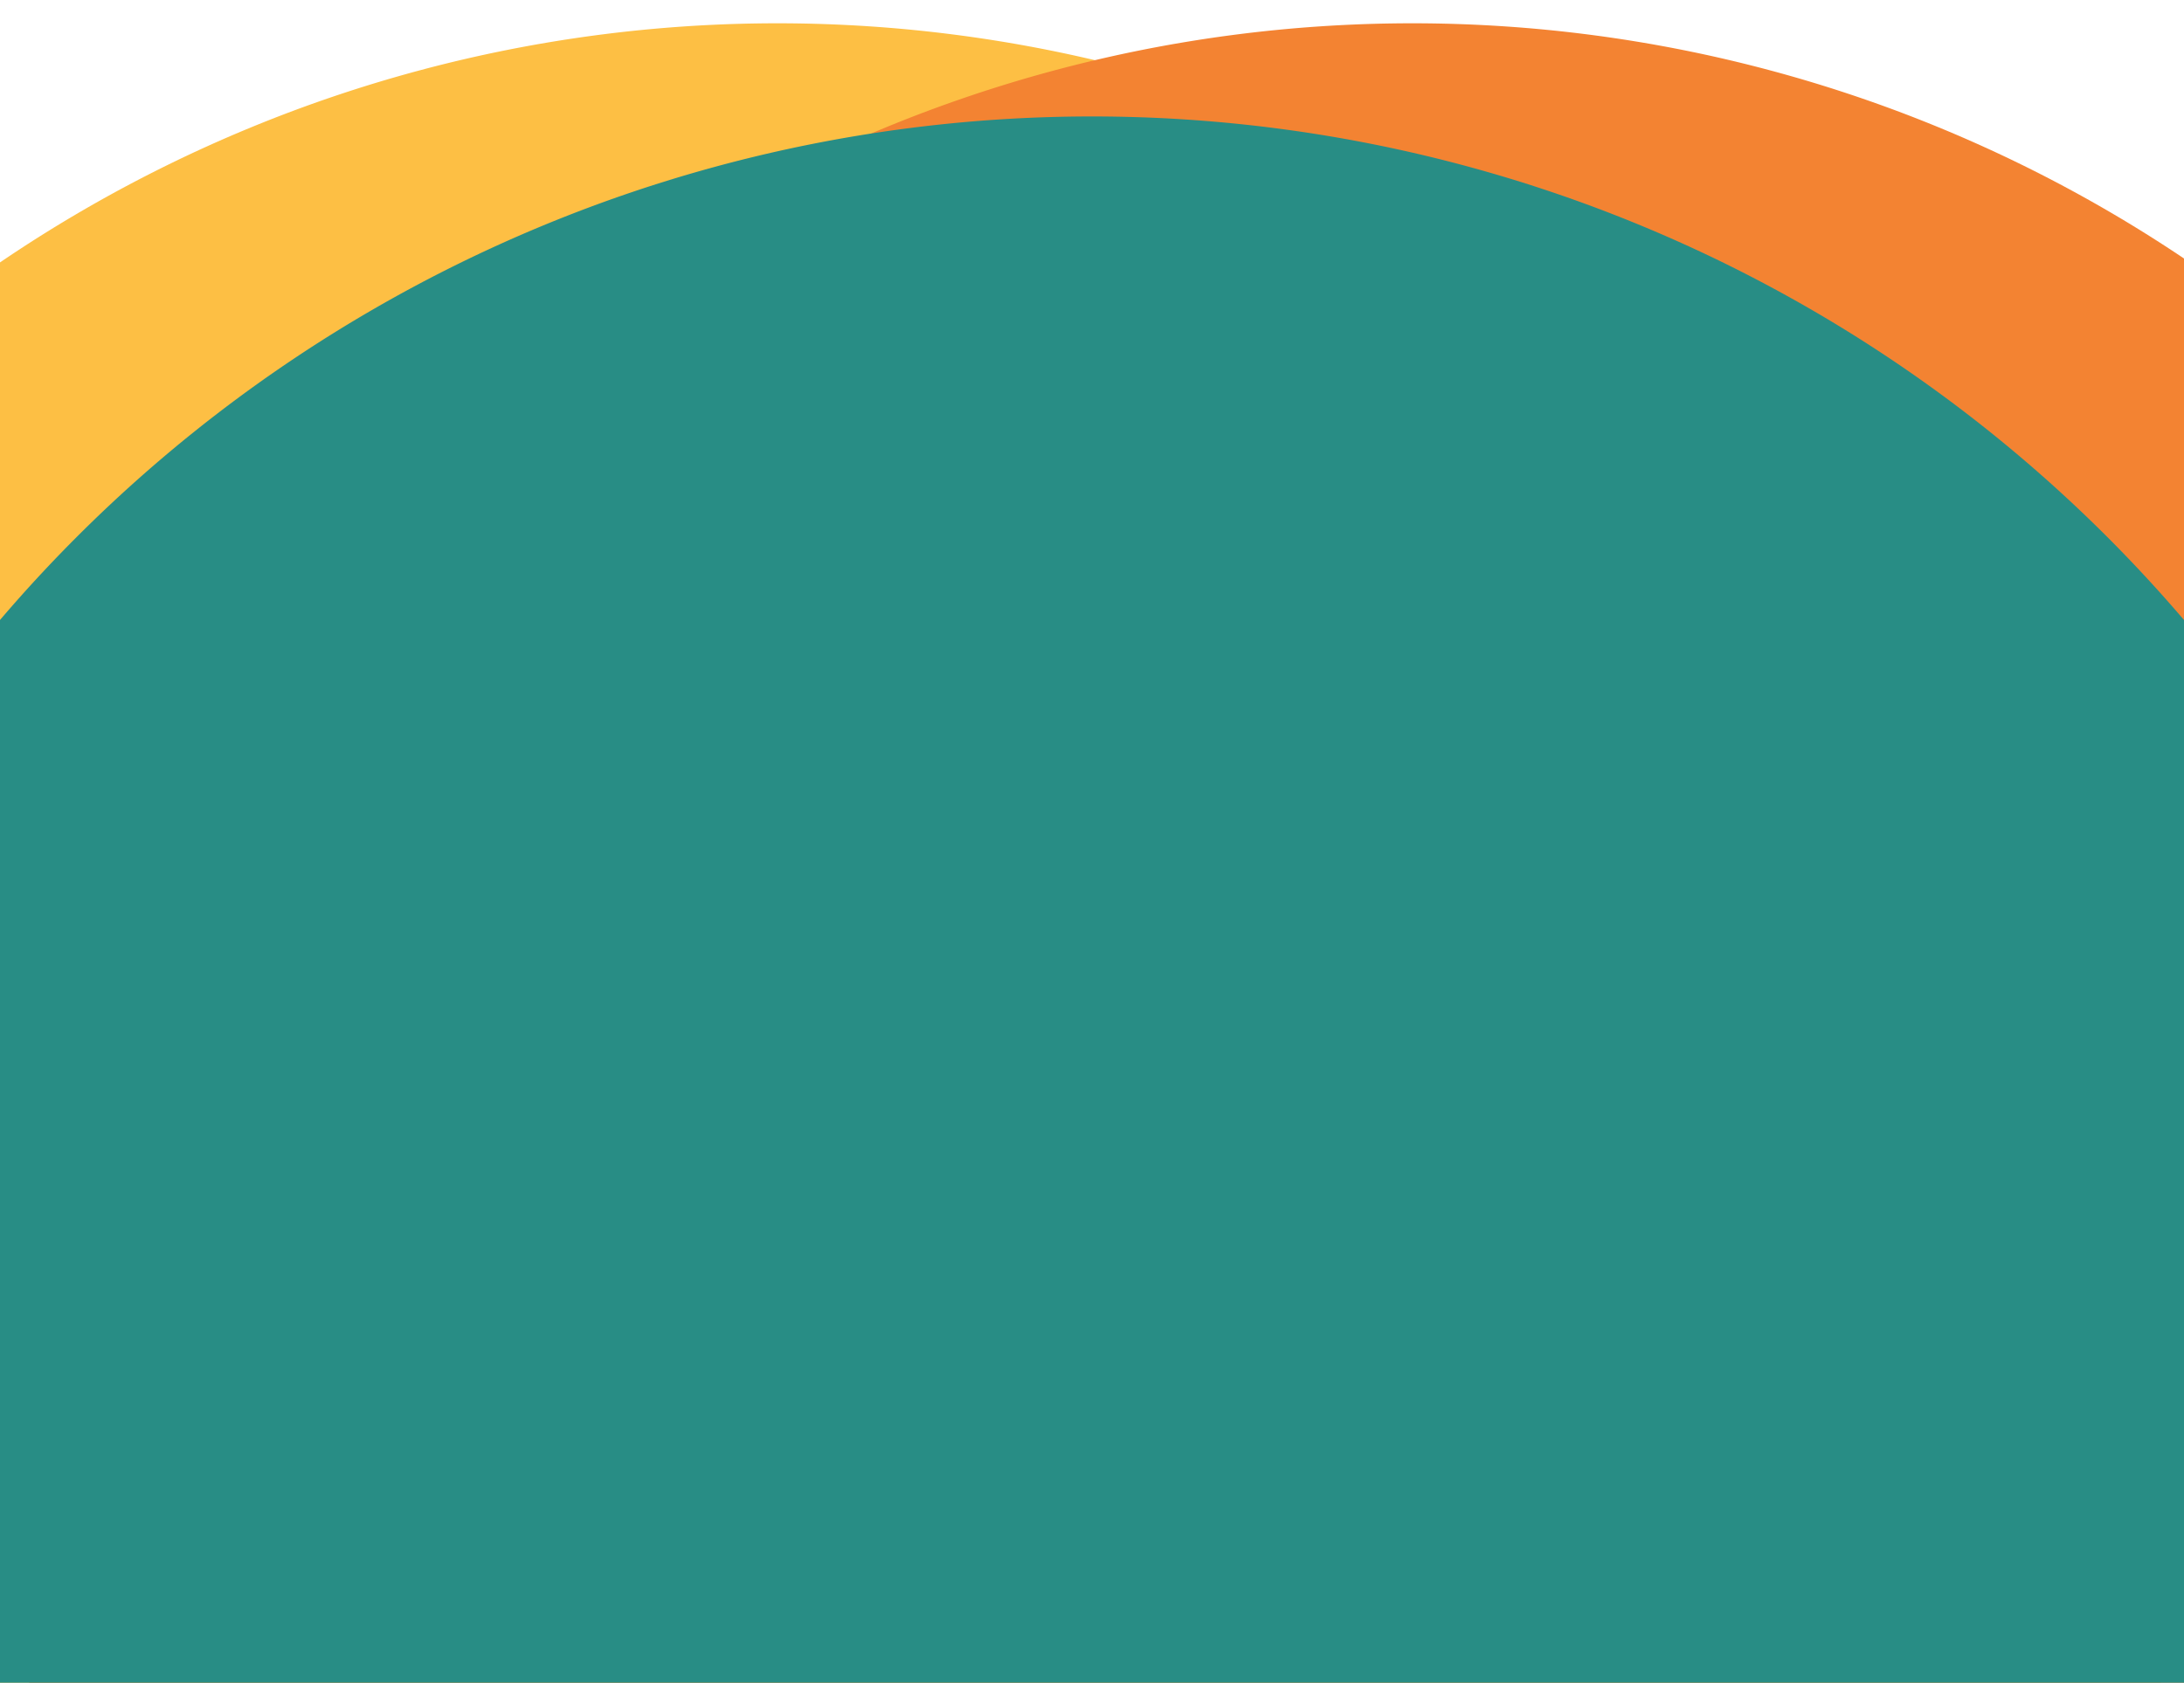 <svg xmlns="http://www.w3.org/2000/svg" xmlns:xlink="http://www.w3.org/1999/xlink" width="375" height="289" viewBox="0 0 375 289">
  <defs>
    <clipPath id="clip-path">
      <rect id="Rectangle_2185" data-name="Rectangle 2185" width="375" height="289" transform="translate(0 523)" fill="#a4a4a4"/>
    </clipPath>
  </defs>
  <g id="bg" transform="translate(0 -523)" clip-path="url(#clip-path)">
    <path id="Rectangle_69" data-name="Rectangle 69" d="M237.5,0h0A237.5,237.5,0,0,1,475,237.5V285a0,0,0,0,1,0,0H0a0,0,0,0,1,0,0V237.5A237.5,237.5,0,0,1,237.5,0Z" transform="translate(-104 527)" fill="#fdbf44"/>
    <path id="Rectangle_68" data-name="Rectangle 68" d="M237.5,0h0A237.5,237.5,0,0,1,475,237.5V285a0,0,0,0,1,0,0H0a0,0,0,0,1,0,0V237.5A237.5,237.5,0,0,1,237.5,0Z" transform="translate(5 527)" fill="#f38332"/>
    <path id="Rectangle_67" data-name="Rectangle 67" d="M246.5,0h0A246.5,246.5,0,0,1,493,246.5V295a0,0,0,0,1,0,0H0a0,0,0,0,1,0,0V246.5A246.5,246.5,0,0,1,246.5,0Z" transform="translate(-59 543)" fill="#288d85"/>
  </g>
</svg>

